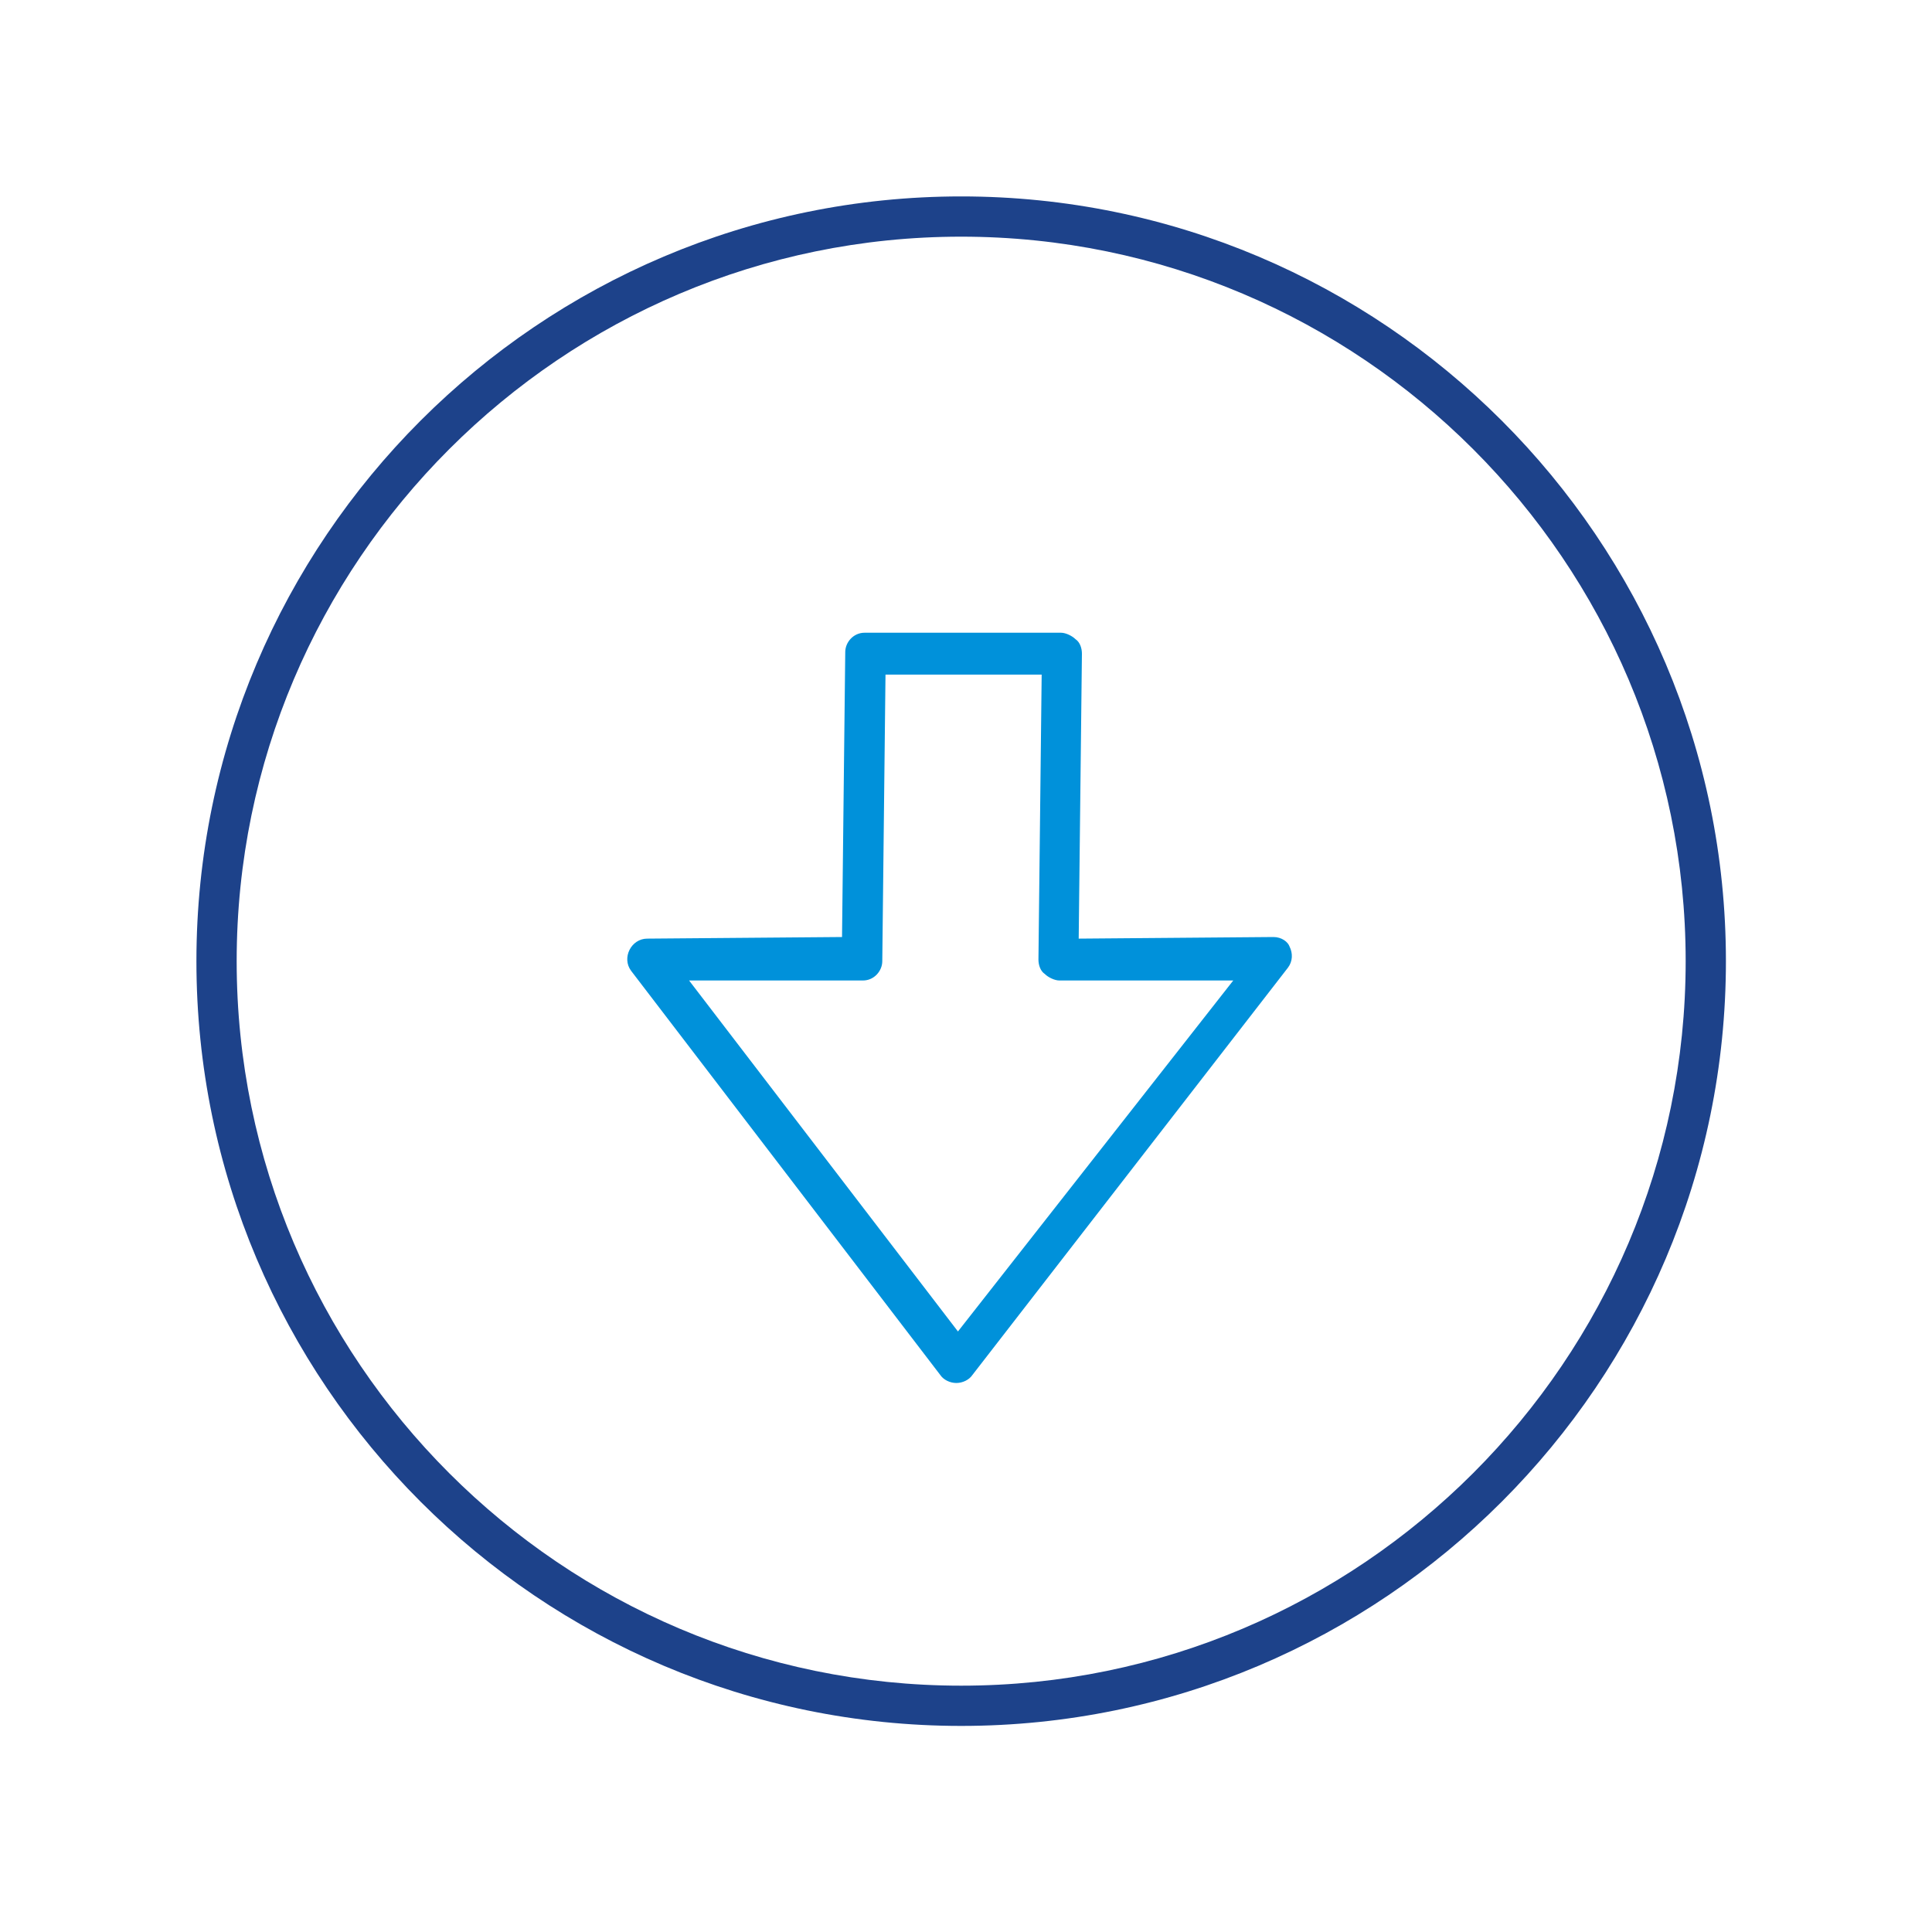 <?xml version="1.0" encoding="utf-8"?>
<!-- Generator: Adobe Illustrator 25.1.0, SVG Export Plug-In . SVG Version: 6.00 Build 0)  -->
<svg version="1.1" xmlns="http://www.w3.org/2000/svg" xmlns:xlink="http://www.w3.org/1999/xlink" x="0px" y="0px"
	 viewBox="0 0 120 120" style="enable-background:new 0 0 120 120;" xml:space="preserve">
<title>Arrow Circle Down</title>
<style type="text/css">
	.st0{display:none;}
	.st1{display:inline;}
	.st2{fill:#FFFFFF;stroke:#EC008C;stroke-width:0.1;stroke-miterlimit:10;}
	.st3{fill:#1D428A;}
	.st4{fill:#0091DA;}
</style>
<g id="_x39_5x95_Grids" class="st0">
	<g class="st1">
		<rect x="12" y="12.2" class="st2" width="5" height="5"/>
		<rect x="17" y="12.2" class="st2" width="5" height="5"/>
		<rect x="22" y="12.2" class="st2" width="5" height="5"/>
		<rect x="27" y="12.2" class="st2" width="5" height="5"/>
		<rect x="32" y="12.2" class="st2" width="5" height="5"/>
		<rect x="37" y="12.2" class="st2" width="5" height="5"/>
		<rect x="42" y="12.2" class="st2" width="5" height="5"/>
		<rect x="47" y="12.2" class="st2" width="5" height="5"/>
		<rect x="52" y="12.2" class="st2" width="5" height="5"/>
		<rect x="57" y="12.2" class="st2" width="5" height="5"/>
		<rect x="62" y="12.2" class="st2" width="5" height="5"/>
		<rect x="67" y="12.2" class="st2" width="5" height="5"/>
		<rect x="72" y="12.2" class="st2" width="5" height="5"/>
		<rect x="77" y="12.2" class="st2" width="5" height="5"/>
		<rect x="82" y="12.2" class="st2" width="5" height="5"/>
		<rect x="87" y="12.2" class="st2" width="5" height="5"/>
		<rect x="92" y="12.2" class="st2" width="5" height="5"/>
		<rect x="97" y="12.2" class="st2" width="5" height="5"/>
		<rect x="102" y="12.2" class="st2" width="5" height="5"/>
		<rect x="12" y="17.2" class="st2" width="5" height="5"/>
		<rect x="17" y="17.2" class="st2" width="5" height="5"/>
		<rect x="22" y="17.2" class="st2" width="5" height="5"/>
		<rect x="27" y="17.2" class="st2" width="5" height="5"/>
		<rect x="32" y="17.2" class="st2" width="5" height="5"/>
		<rect x="37" y="17.2" class="st2" width="5" height="5"/>
		<rect x="42" y="17.2" class="st2" width="5" height="5"/>
		<rect x="47" y="17.2" class="st2" width="5" height="5"/>
		<rect x="52" y="17.2" class="st2" width="5" height="5"/>
		<rect x="57" y="17.2" class="st2" width="5" height="5"/>
		<rect x="62" y="17.2" class="st2" width="5" height="5"/>
		<rect x="67" y="17.2" class="st2" width="5" height="5"/>
		<rect x="72" y="17.2" class="st2" width="5" height="5"/>
		<rect x="77" y="17.2" class="st2" width="5" height="5"/>
		<rect x="82" y="17.2" class="st2" width="5" height="5"/>
		<rect x="87" y="17.2" class="st2" width="5" height="5"/>
		<rect x="92" y="17.2" class="st2" width="5" height="5"/>
		<rect x="97" y="17.2" class="st2" width="5" height="5"/>
		<rect x="102" y="17.2" class="st2" width="5" height="5"/>
		<rect x="12" y="22.2" class="st2" width="5" height="5"/>
		<rect x="17" y="22.2" class="st2" width="5" height="5"/>
		<rect x="22" y="22.2" class="st2" width="5" height="5"/>
		<rect x="27" y="22.2" class="st2" width="5" height="5"/>
		<rect x="32" y="22.2" class="st2" width="5" height="5"/>
		<rect x="37" y="22.2" class="st2" width="5" height="5"/>
		<rect x="42" y="22.2" class="st2" width="5" height="5"/>
		<rect x="47" y="22.2" class="st2" width="5" height="5"/>
		<rect x="52" y="22.2" class="st2" width="5" height="5"/>
		<rect x="57" y="22.2" class="st2" width="5" height="5"/>
		<rect x="62" y="22.2" class="st2" width="5" height="5"/>
		<rect x="67" y="22.2" class="st2" width="5" height="5"/>
		<rect x="72" y="22.2" class="st2" width="5" height="5"/>
		<rect x="77" y="22.2" class="st2" width="5" height="5"/>
		<rect x="82" y="22.2" class="st2" width="5" height="5"/>
		<rect x="87" y="22.2" class="st2" width="5" height="5"/>
		<rect x="92" y="22.2" class="st2" width="5" height="5"/>
		<rect x="97" y="22.2" class="st2" width="5" height="5"/>
		<rect x="102" y="22.2" class="st2" width="5" height="5"/>
		<rect x="12" y="27.2" class="st2" width="5" height="5"/>
		<rect x="17" y="27.2" class="st2" width="5" height="5"/>
		<rect x="22" y="27.2" class="st2" width="5" height="5"/>
		<rect x="27" y="27.2" class="st2" width="5" height="5"/>
		<rect x="32" y="27.2" class="st2" width="5" height="5"/>
		<rect x="37" y="27.2" class="st2" width="5" height="5"/>
		<rect x="42" y="27.2" class="st2" width="5" height="5"/>
		<rect x="47" y="27.2" class="st2" width="5" height="5"/>
		<rect x="52" y="27.2" class="st2" width="5" height="5"/>
		<rect x="57" y="27.2" class="st2" width="5" height="5"/>
		<rect x="62" y="27.2" class="st2" width="5" height="5"/>
		<rect x="67" y="27.2" class="st2" width="5" height="5"/>
		<rect x="72" y="27.2" class="st2" width="5" height="5"/>
		<rect x="77" y="27.2" class="st2" width="5" height="5"/>
		<rect x="82" y="27.2" class="st2" width="5" height="5"/>
		<rect x="87" y="27.2" class="st2" width="5" height="5"/>
		<rect x="92" y="27.2" class="st2" width="5" height="5"/>
		<rect x="97" y="27.2" class="st2" width="5" height="5"/>
		<rect x="102" y="27.2" class="st2" width="5" height="5"/>
		<rect x="12" y="32.2" class="st2" width="5" height="5"/>
		<rect x="17" y="32.2" class="st2" width="5" height="5"/>
		<rect x="22" y="32.2" class="st2" width="5" height="5"/>
		<rect x="27" y="32.2" class="st2" width="5" height="5"/>
		<rect x="32" y="32.2" class="st2" width="5" height="5"/>
		<rect x="37" y="32.2" class="st2" width="5" height="5"/>
		<rect x="42" y="32.2" class="st2" width="5" height="5"/>
		<rect x="47" y="32.2" class="st2" width="5" height="5"/>
		<rect x="52" y="32.2" class="st2" width="5" height="5"/>
		<rect x="57" y="32.2" class="st2" width="5" height="5"/>
		<rect x="62" y="32.2" class="st2" width="5" height="5"/>
		<rect x="67" y="32.2" class="st2" width="5" height="5"/>
		<rect x="72" y="32.2" class="st2" width="5" height="5"/>
		<rect x="77" y="32.2" class="st2" width="5" height="5"/>
		<rect x="82" y="32.2" class="st2" width="5" height="5"/>
		<rect x="87" y="32.2" class="st2" width="5" height="5"/>
		<rect x="92" y="32.2" class="st2" width="5" height="5"/>
		<rect x="97" y="32.2" class="st2" width="5" height="5"/>
		<rect x="102" y="32.2" class="st2" width="5" height="5"/>
		<rect x="12" y="37.2" class="st2" width="5" height="5"/>
		<rect x="17" y="37.2" class="st2" width="5" height="5"/>
		<rect x="22" y="37.2" class="st2" width="5" height="5"/>
		<rect x="27" y="37.2" class="st2" width="5" height="5"/>
		<rect x="32" y="37.2" class="st2" width="5" height="5"/>
		<rect x="37" y="37.2" class="st2" width="5" height="5"/>
		<rect x="42" y="37.2" class="st2" width="5" height="5"/>
		<rect x="47" y="37.2" class="st2" width="5" height="5"/>
		<rect x="52" y="37.2" class="st2" width="5" height="5"/>
		<rect x="57" y="37.2" class="st2" width="5" height="5"/>
		<rect x="62" y="37.2" class="st2" width="5" height="5"/>
		<rect x="67" y="37.2" class="st2" width="5" height="5"/>
		<rect x="72" y="37.2" class="st2" width="5" height="5"/>
		<rect x="77" y="37.2" class="st2" width="5" height="5"/>
		<rect x="82" y="37.2" class="st2" width="5" height="5"/>
		<rect x="87" y="37.2" class="st2" width="5" height="5"/>
		<rect x="92" y="37.2" class="st2" width="5" height="5"/>
		<rect x="97" y="37.2" class="st2" width="5" height="5"/>
		<rect x="102" y="37.2" class="st2" width="5" height="5"/>
		<rect x="12" y="42.2" class="st2" width="5" height="5"/>
		<rect x="17" y="42.2" class="st2" width="5" height="5"/>
		<rect x="22" y="42.2" class="st2" width="5" height="5"/>
		<rect x="27" y="42.2" class="st2" width="5" height="5"/>
		<rect x="32" y="42.2" class="st2" width="5" height="5"/>
		<rect x="37" y="42.2" class="st2" width="5" height="5"/>
		<rect x="42" y="42.2" class="st2" width="5" height="5"/>
		<rect x="47" y="42.2" class="st2" width="5" height="5"/>
		<rect x="52" y="42.2" class="st2" width="5" height="5"/>
		<rect x="57" y="42.2" class="st2" width="5" height="5"/>
		<rect x="62" y="42.2" class="st2" width="5" height="5"/>
		<rect x="67" y="42.2" class="st2" width="5" height="5"/>
		<rect x="72" y="42.2" class="st2" width="5" height="5"/>
		<rect x="77" y="42.2" class="st2" width="5" height="5"/>
		<rect x="82" y="42.2" class="st2" width="5" height="5"/>
		<rect x="87" y="42.2" class="st2" width="5" height="5"/>
		<rect x="92" y="42.2" class="st2" width="5" height="5"/>
		<rect x="97" y="42.2" class="st2" width="5" height="5"/>
		<rect x="102" y="42.2" class="st2" width="5" height="5"/>
		<rect x="12" y="47.2" class="st2" width="5" height="5"/>
		<rect x="17" y="47.2" class="st2" width="5" height="5"/>
		<rect x="22" y="47.2" class="st2" width="5" height="5"/>
		<rect x="27" y="47.2" class="st2" width="5" height="5"/>
		<rect x="32" y="47.2" class="st2" width="5" height="5"/>
		<rect x="37" y="47.2" class="st2" width="5" height="5"/>
		<rect x="42" y="47.2" class="st2" width="5" height="5"/>
		<rect x="47" y="47.2" class="st2" width="5" height="5"/>
		<rect x="52" y="47.2" class="st2" width="5" height="5"/>
		<rect x="57" y="47.2" class="st2" width="5" height="5"/>
		<rect x="62" y="47.2" class="st2" width="5" height="5"/>
		<rect x="67" y="47.2" class="st2" width="5" height="5"/>
		<rect x="72" y="47.2" class="st2" width="5" height="5"/>
		<rect x="77" y="47.2" class="st2" width="5" height="5"/>
		<rect x="82" y="47.2" class="st2" width="5" height="5"/>
		<rect x="87" y="47.2" class="st2" width="5" height="5"/>
		<rect x="92" y="47.2" class="st2" width="5" height="5"/>
		<rect x="97" y="47.2" class="st2" width="5" height="5"/>
		<rect x="102" y="47.2" class="st2" width="5" height="5"/>
		<rect x="12" y="52.2" class="st2" width="5" height="5"/>
		<rect x="17" y="52.2" class="st2" width="5" height="5"/>
		<rect x="22" y="52.2" class="st2" width="5" height="5"/>
		<rect x="27" y="52.2" class="st2" width="5" height="5"/>
		<rect x="32" y="52.2" class="st2" width="5" height="5"/>
		<rect x="37" y="52.2" class="st2" width="5" height="5"/>
		<rect x="42" y="52.2" class="st2" width="5" height="5"/>
		<rect x="47" y="52.2" class="st2" width="5" height="5"/>
		<rect x="52" y="52.2" class="st2" width="5" height="5"/>
		<rect x="57" y="52.2" class="st2" width="5" height="5"/>
		<rect x="62" y="52.2" class="st2" width="5" height="5"/>
		<rect x="67" y="52.2" class="st2" width="5" height="5"/>
		<rect x="72" y="52.2" class="st2" width="5" height="5"/>
		<rect x="77" y="52.2" class="st2" width="5" height="5"/>
		<rect x="82" y="52.2" class="st2" width="5" height="5"/>
		<rect x="87" y="52.2" class="st2" width="5" height="5"/>
		<rect x="92" y="52.2" class="st2" width="5" height="5"/>
		<rect x="97" y="52.2" class="st2" width="5" height="5"/>
		<rect x="102" y="52.2" class="st2" width="5" height="5"/>
		<rect x="12" y="57.2" class="st2" width="5" height="5"/>
		<rect x="17" y="57.2" class="st2" width="5" height="5"/>
		<rect x="22" y="57.2" class="st2" width="5" height="5"/>
		<rect x="27" y="57.2" class="st2" width="5" height="5"/>
		<rect x="32" y="57.2" class="st2" width="5" height="5"/>
		<rect x="37" y="57.2" class="st2" width="5" height="5"/>
		<rect x="42" y="57.2" class="st2" width="5" height="5"/>
		<rect x="47" y="57.2" class="st2" width="5" height="5"/>
		<rect x="52" y="57.2" class="st2" width="5" height="5"/>
		<rect x="57" y="57.2" class="st2" width="5" height="5"/>
		<rect x="62" y="57.2" class="st2" width="5" height="5"/>
		<rect x="67" y="57.2" class="st2" width="5" height="5"/>
		<rect x="72" y="57.2" class="st2" width="5" height="5"/>
		<rect x="77" y="57.2" class="st2" width="5" height="5"/>
		<rect x="82" y="57.2" class="st2" width="5" height="5"/>
		<rect x="87" y="57.2" class="st2" width="5" height="5"/>
		<rect x="92" y="57.2" class="st2" width="5" height="5"/>
		<rect x="97" y="57.2" class="st2" width="5" height="5"/>
		<rect x="102" y="57.2" class="st2" width="5" height="5"/>
		<rect x="12" y="62.2" class="st2" width="5" height="5"/>
		<rect x="17" y="62.2" class="st2" width="5" height="5"/>
		<rect x="22" y="62.2" class="st2" width="5" height="5"/>
		<rect x="27" y="62.2" class="st2" width="5" height="5"/>
		<rect x="32" y="62.2" class="st2" width="5" height="5"/>
		<rect x="37" y="62.2" class="st2" width="5" height="5"/>
		<rect x="42" y="62.2" class="st2" width="5" height="5"/>
		<rect x="47" y="62.2" class="st2" width="5" height="5"/>
		<rect x="52" y="62.2" class="st2" width="5" height="5"/>
		<rect x="57" y="62.2" class="st2" width="5" height="5"/>
		<rect x="62" y="62.2" class="st2" width="5" height="5"/>
		<rect x="67" y="62.2" class="st2" width="5" height="5"/>
		<rect x="72" y="62.2" class="st2" width="5" height="5"/>
		<rect x="77" y="62.2" class="st2" width="5" height="5"/>
		<rect x="82" y="62.2" class="st2" width="5" height="5"/>
		<rect x="87" y="62.2" class="st2" width="5" height="5"/>
		<rect x="92" y="62.2" class="st2" width="5" height="5"/>
		<rect x="97" y="62.2" class="st2" width="5" height="5"/>
		<rect x="102" y="62.2" class="st2" width="5" height="5"/>
		<rect x="12" y="67.2" class="st2" width="5" height="5"/>
		<rect x="17" y="67.2" class="st2" width="5" height="5"/>
		<rect x="22" y="67.2" class="st2" width="5" height="5"/>
		<rect x="27" y="67.2" class="st2" width="5" height="5"/>
		<rect x="32" y="67.2" class="st2" width="5" height="5"/>
		<rect x="37" y="67.2" class="st2" width="5" height="5"/>
		<rect x="42" y="67.2" class="st2" width="5" height="5"/>
		<rect x="47" y="67.2" class="st2" width="5" height="5"/>
		<rect x="52" y="67.2" class="st2" width="5" height="5"/>
		<rect x="57" y="67.2" class="st2" width="5" height="5"/>
		<rect x="62" y="67.2" class="st2" width="5" height="5"/>
		<rect x="67" y="67.2" class="st2" width="5" height="5"/>
		<rect x="72" y="67.2" class="st2" width="5" height="5"/>
		<rect x="77" y="67.2" class="st2" width="5" height="5"/>
		<rect x="82" y="67.2" class="st2" width="5" height="5"/>
		<rect x="87" y="67.2" class="st2" width="5" height="5"/>
		<rect x="92" y="67.2" class="st2" width="5" height="5"/>
		<rect x="97" y="67.2" class="st2" width="5" height="5"/>
		<rect x="102" y="67.2" class="st2" width="5" height="5"/>
		<rect x="12" y="72.2" class="st2" width="5" height="5"/>
		<rect x="17" y="72.2" class="st2" width="5" height="5"/>
		<rect x="22" y="72.2" class="st2" width="5" height="5"/>
		<rect x="27" y="72.2" class="st2" width="5" height="5"/>
		<rect x="32" y="72.2" class="st2" width="5" height="5"/>
		<rect x="37" y="72.2" class="st2" width="5" height="5"/>
		<rect x="42" y="72.2" class="st2" width="5" height="5"/>
		<rect x="47" y="72.2" class="st2" width="5" height="5"/>
		<rect x="52" y="72.2" class="st2" width="5" height="5"/>
		<rect x="57" y="72.2" class="st2" width="5" height="5"/>
		<rect x="62" y="72.2" class="st2" width="5" height="5"/>
		<rect x="67" y="72.2" class="st2" width="5" height="5"/>
		<rect x="72" y="72.2" class="st2" width="5" height="5"/>
		<rect x="77" y="72.2" class="st2" width="5" height="5"/>
		<rect x="82" y="72.2" class="st2" width="5" height="5"/>
		<rect x="87" y="72.2" class="st2" width="5" height="5"/>
		<rect x="92" y="72.2" class="st2" width="5" height="5"/>
		<rect x="97" y="72.2" class="st2" width="5" height="5"/>
		<rect x="102" y="72.2" class="st2" width="5" height="5"/>
		<rect x="12" y="77.2" class="st2" width="5" height="5"/>
		<rect x="17" y="77.2" class="st2" width="5" height="5"/>
		<rect x="22" y="77.2" class="st2" width="5" height="5"/>
		<rect x="27" y="77.2" class="st2" width="5" height="5"/>
		<rect x="32" y="77.2" class="st2" width="5" height="5"/>
		<rect x="37" y="77.2" class="st2" width="5" height="5"/>
		<rect x="42" y="77.2" class="st2" width="5" height="5"/>
		<rect x="47" y="77.2" class="st2" width="5" height="5"/>
		<rect x="52" y="77.2" class="st2" width="5" height="5"/>
		<rect x="57" y="77.2" class="st2" width="5" height="5"/>
		<rect x="62" y="77.2" class="st2" width="5" height="5"/>
		<rect x="67" y="77.2" class="st2" width="5" height="5"/>
		<rect x="72" y="77.2" class="st2" width="5" height="5"/>
		<rect x="77" y="77.2" class="st2" width="5" height="5"/>
		<rect x="82" y="77.2" class="st2" width="5" height="5"/>
		<rect x="87" y="77.2" class="st2" width="5" height="5"/>
		<rect x="92" y="77.2" class="st2" width="5" height="5"/>
		<rect x="97" y="77.2" class="st2" width="5" height="5"/>
		<rect x="102" y="77.2" class="st2" width="5" height="5"/>
		<rect x="12" y="82.2" class="st2" width="5" height="5"/>
		<rect x="17" y="82.2" class="st2" width="5" height="5"/>
		<rect x="22" y="82.2" class="st2" width="5" height="5"/>
		<rect x="27" y="82.2" class="st2" width="5" height="5"/>
		<rect x="32" y="82.2" class="st2" width="5" height="5"/>
		<rect x="37" y="82.2" class="st2" width="5" height="5"/>
		<rect x="42" y="82.2" class="st2" width="5" height="5"/>
		<rect x="47" y="82.2" class="st2" width="5" height="5"/>
		<rect x="52" y="82.2" class="st2" width="5" height="5"/>
		<rect x="57" y="82.2" class="st2" width="5" height="5"/>
		<rect x="62" y="82.2" class="st2" width="5" height="5"/>
		<rect x="67" y="82.2" class="st2" width="5" height="5"/>
		<rect x="72" y="82.2" class="st2" width="5" height="5"/>
		<rect x="77" y="82.2" class="st2" width="5" height="5"/>
		<rect x="82" y="82.2" class="st2" width="5" height="5"/>
		<rect x="87" y="82.2" class="st2" width="5" height="5"/>
		<rect x="92" y="82.2" class="st2" width="5" height="5"/>
		<rect x="97" y="82.2" class="st2" width="5" height="5"/>
		<rect x="102" y="82.2" class="st2" width="5" height="5"/>
		<rect x="12" y="87.2" class="st2" width="5" height="5"/>
		<rect x="17" y="87.2" class="st2" width="5" height="5"/>
		<rect x="22" y="87.2" class="st2" width="5" height="5"/>
		<rect x="27" y="87.2" class="st2" width="5" height="5"/>
		<rect x="32" y="87.2" class="st2" width="5" height="5"/>
		<rect x="37" y="87.2" class="st2" width="5" height="5"/>
		<rect x="42" y="87.2" class="st2" width="5" height="5"/>
		<rect x="47" y="87.2" class="st2" width="5" height="5"/>
		<rect x="52" y="87.2" class="st2" width="5" height="5"/>
		<rect x="57" y="87.2" class="st2" width="5" height="5"/>
		<rect x="62" y="87.2" class="st2" width="5" height="5"/>
		<rect x="67" y="87.2" class="st2" width="5" height="5"/>
		<rect x="72" y="87.2" class="st2" width="5" height="5"/>
		<rect x="77" y="87.2" class="st2" width="5" height="5"/>
		<rect x="82" y="87.2" class="st2" width="5" height="5"/>
		<rect x="87" y="87.2" class="st2" width="5" height="5"/>
		<rect x="92" y="87.2" class="st2" width="5" height="5"/>
		<rect x="97" y="87.2" class="st2" width="5" height="5"/>
		<rect x="102" y="87.2" class="st2" width="5" height="5"/>
		<rect x="12" y="92.2" class="st2" width="5" height="5"/>
		<rect x="17" y="92.2" class="st2" width="5" height="5"/>
		<rect x="22" y="92.2" class="st2" width="5" height="5"/>
		<rect x="27" y="92.2" class="st2" width="5" height="5"/>
		<rect x="32" y="92.2" class="st2" width="5" height="5"/>
		<rect x="37" y="92.2" class="st2" width="5" height="5"/>
		<rect x="42" y="92.2" class="st2" width="5" height="5"/>
		<rect x="47" y="92.2" class="st2" width="5" height="5"/>
		<rect x="52" y="92.2" class="st2" width="5" height="5"/>
		<rect x="57" y="92.2" class="st2" width="5" height="5"/>
		<rect x="62" y="92.2" class="st2" width="5" height="5"/>
		<rect x="67" y="92.2" class="st2" width="5" height="5"/>
		<rect x="72" y="92.2" class="st2" width="5" height="5"/>
		<rect x="77" y="92.2" class="st2" width="5" height="5"/>
		<rect x="82" y="92.2" class="st2" width="5" height="5"/>
		<rect x="87" y="92.2" class="st2" width="5" height="5"/>
		<rect x="92" y="92.2" class="st2" width="5" height="5"/>
		<rect x="97" y="92.2" class="st2" width="5" height="5"/>
		<rect x="102" y="92.2" class="st2" width="5" height="5"/>
		<rect x="12" y="97.2" class="st2" width="5" height="5"/>
		<rect x="17" y="97.2" class="st2" width="5" height="5"/>
		<rect x="22" y="97.2" class="st2" width="5" height="5"/>
		<rect x="27" y="97.2" class="st2" width="5" height="5"/>
		<rect x="32" y="97.2" class="st2" width="5" height="5"/>
		<rect x="37" y="97.2" class="st2" width="5" height="5"/>
		<rect x="42" y="97.2" class="st2" width="5" height="5"/>
		<rect x="47" y="97.2" class="st2" width="5" height="5"/>
		<rect x="52" y="97.2" class="st2" width="5" height="5"/>
		<rect x="57" y="97.2" class="st2" width="5" height="5"/>
		<rect x="62" y="97.2" class="st2" width="5" height="5"/>
		<rect x="67" y="97.2" class="st2" width="5" height="5"/>
		<rect x="72" y="97.2" class="st2" width="5" height="5"/>
		<rect x="77" y="97.2" class="st2" width="5" height="5"/>
		<rect x="82" y="97.2" class="st2" width="5" height="5"/>
		<rect x="87" y="97.2" class="st2" width="5" height="5"/>
		<rect x="92" y="97.2" class="st2" width="5" height="5"/>
		<rect x="97" y="97.2" class="st2" width="5" height="5"/>
		<rect x="102" y="97.2" class="st2" width="5" height="5"/>
		<rect x="12" y="102.2" class="st2" width="5" height="5"/>
		<rect x="17" y="102.2" class="st2" width="5" height="5"/>
		<rect x="22" y="102.2" class="st2" width="5" height="5"/>
		<rect x="27" y="102.2" class="st2" width="5" height="5"/>
		<rect x="32" y="102.2" class="st2" width="5" height="5"/>
		<rect x="37" y="102.2" class="st2" width="5" height="5"/>
		<rect x="42" y="102.2" class="st2" width="5" height="5"/>
		<rect x="47" y="102.2" class="st2" width="5" height="5"/>
		<rect x="52" y="102.2" class="st2" width="5" height="5"/>
		<rect x="57" y="102.2" class="st2" width="5" height="5"/>
		<rect x="62" y="102.2" class="st2" width="5" height="5"/>
		<rect x="67" y="102.2" class="st2" width="5" height="5"/>
		<rect x="72" y="102.2" class="st2" width="5" height="5"/>
		<rect x="77" y="102.2" class="st2" width="5" height="5"/>
		<rect x="82" y="102.2" class="st2" width="5" height="5"/>
		<rect x="87" y="102.2" class="st2" width="5" height="5"/>
		<rect x="92" y="102.2" class="st2" width="5" height="5"/>
		<rect x="97" y="102.2" class="st2" width="5" height="5"/>
		<rect x="102" y="102.2" class="st2" width="5" height="5"/>
	</g>
</g>
<g id="Business_2color-light_bk">
	<g id="Arrow_Circle_Down_1_">
		<path class="st3" d="M59.7,12.2c-26.2,0-47.5,21.3-47.5,47.5s21.3,47.5,47.5,47.5c26.2,0,47.5-21.3,47.5-47.5S85.9,12.2,59.7,12.2
			z M59.7,104.7c-24.8,0-45-20.2-45-45c0-24.8,20.2-45,45-45c24.8,0,45,20.2,45,45C104.7,84.5,84.5,104.7,59.7,104.7z"/>
		<path class="st4" d="M79.1,58.2L67,58.3l0.2-17.7c0-0.3-0.1-0.7-0.4-0.9c-0.2-0.2-0.6-0.4-0.9-0.4H53.7c-0.7,0-1.2,0.6-1.2,1.2
			l-0.2,17.7l-12.1,0.1c-0.5,0-0.9,0.3-1.1,0.7c-0.2,0.4-0.2,0.9,0.1,1.3l19.2,25.1c0.2,0.3,0.6,0.5,1,0.5c0,0,0,0,0,0
			c0.4,0,0.8-0.2,1-0.5l19.6-25.3c0.3-0.4,0.3-0.9,0.1-1.3C80,58.5,79.6,58.2,79.1,58.2z M59.5,82.7L42.8,60.9l10.8,0
			c0.7,0,1.2-0.6,1.2-1.2L55,41.9h9.7l-0.2,17.7c0,0.3,0.1,0.7,0.4,0.9c0.2,0.2,0.6,0.4,0.9,0.4c0,0,0,0,0,0l10.8,0L59.5,82.7z"/>
	</g>
</g>
</svg>
